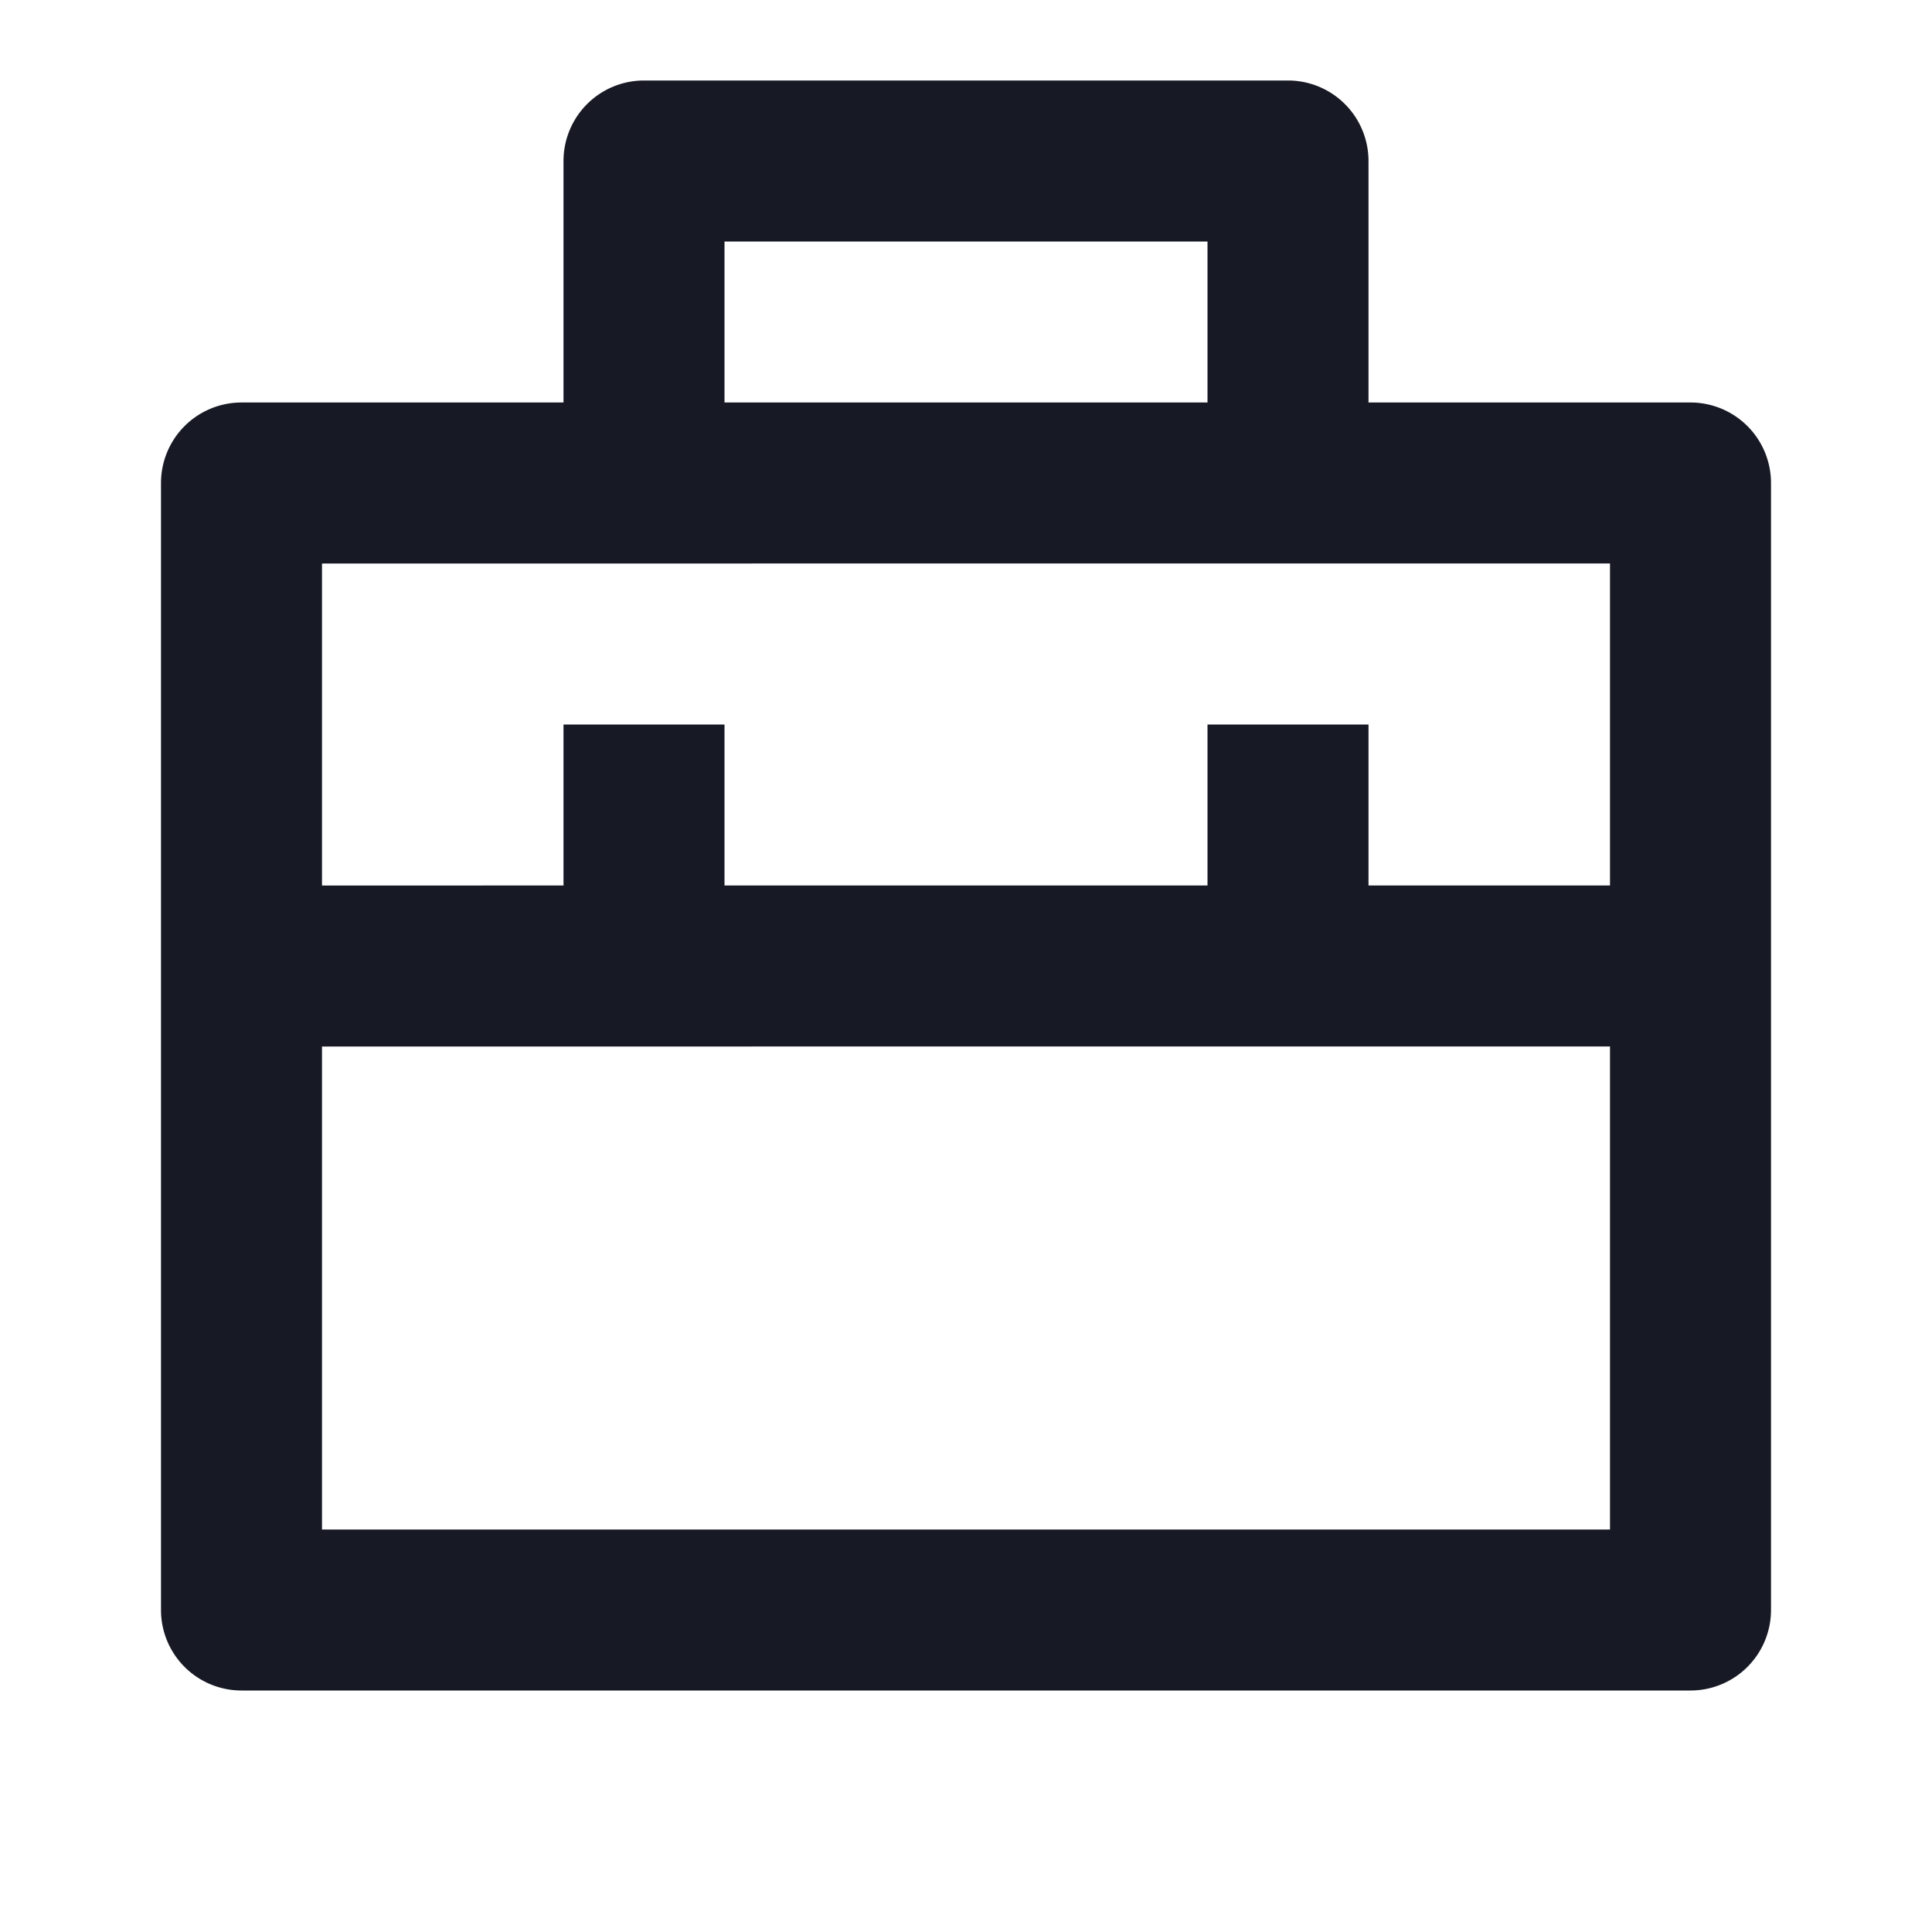 <svg xmlns="http://www.w3.org/2000/svg" width="24" height="24" viewBox="0 0 24 24">
  <path fill="#171924" d="M5,4V1A1,1,0,0,1,6,0h8a1,1,0,0,1,1,1V4h4a1,1,0,0,1,1,1V19a1,1,0,0,1-1,1H1a1,1,0,0,1-1-1V5A1,1,0,0,1,1,4Zm13,8H2v6H18Zm0-6H2v4H5V8H7v2h6V8h2v2h3ZM7,2V4h6V2Z" transform="translate(2 1)"/>
</svg>
